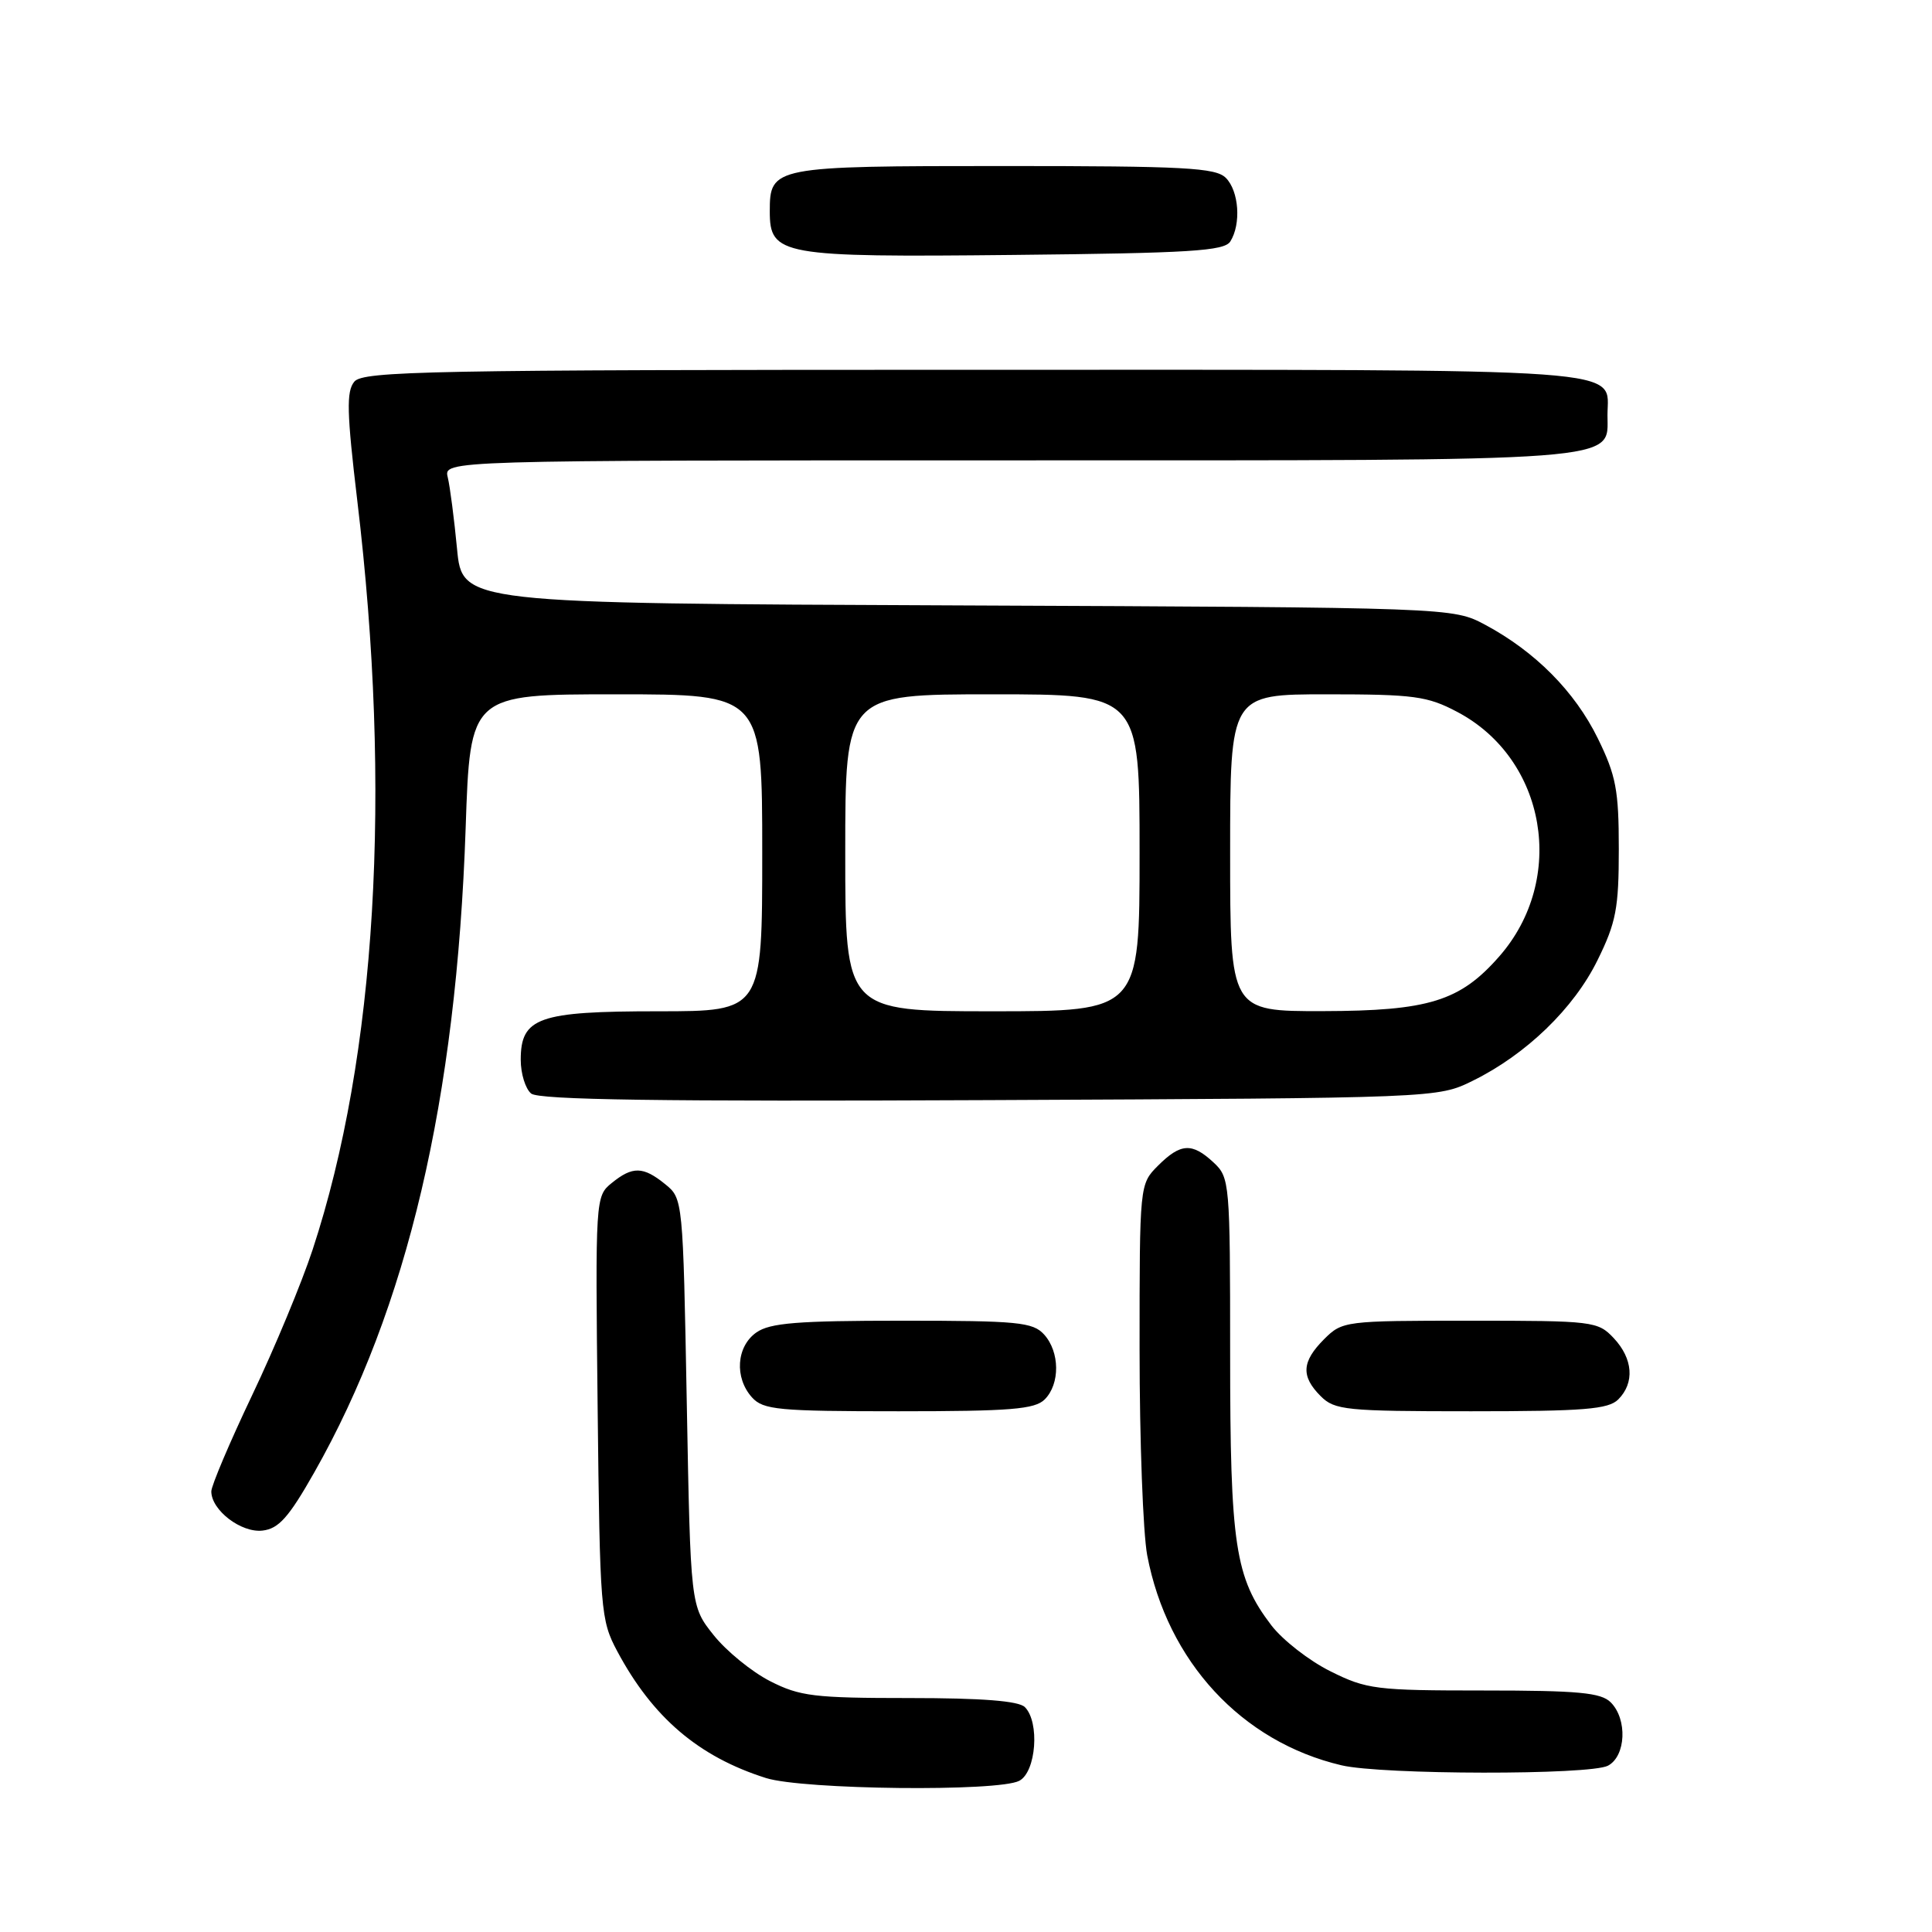 <?xml version="1.0" encoding="UTF-8" standalone="no"?>
<!DOCTYPE svg PUBLIC "-//W3C//DTD SVG 1.1//EN" "http://www.w3.org/Graphics/SVG/1.1/DTD/svg11.dtd" >
<svg xmlns="http://www.w3.org/2000/svg" xmlns:xlink="http://www.w3.org/1999/xlink" version="1.1" viewBox="0 0 256 256">
 <g >
 <path fill="currentColor"
d=" M 135.07 235.96 C 137.30 234.77 137.79 228.19 135.80 226.20 C 134.98 225.38 130.14 225.00 120.51 225.00 C 107.87 225.00 105.97 224.77 102.02 222.75 C 99.60 221.51 96.24 218.77 94.56 216.66 C 91.50 212.82 91.50 212.82 91.00 185.82 C 90.50 158.93 90.49 158.81 88.14 156.91 C 85.22 154.54 83.82 154.51 81.05 156.76 C 78.90 158.50 78.88 158.81 79.19 186.51 C 79.49 213.47 79.58 214.66 81.79 218.80 C 86.48 227.58 92.58 232.78 101.50 235.60 C 106.41 237.15 132.32 237.44 135.07 235.96 Z  M 213.07 233.96 C 215.45 232.69 215.66 227.80 213.43 225.57 C 212.14 224.28 209.14 224.00 196.62 224.00 C 182.30 224.00 181.09 223.85 176.28 221.45 C 173.46 220.05 169.94 217.30 168.45 215.35 C 163.65 209.05 163.00 204.78 163.00 179.38 C 163.00 156.70 162.94 156.02 160.81 154.04 C 157.96 151.38 156.44 151.47 153.45 154.45 C 151.00 156.91 151.00 156.91 151.00 178.82 C 151.00 190.87 151.46 203.14 152.01 206.08 C 154.69 220.16 164.52 230.80 177.75 233.91 C 183.10 235.18 210.73 235.22 213.07 233.96 Z  M 41.64 195.11 C 53.99 173.33 60.47 145.73 61.70 109.75 C 62.30 92.00 62.30 92.00 81.65 92.00 C 101.00 92.00 101.00 92.00 101.00 113.00 C 101.00 134.00 101.00 134.00 87.22 134.00 C 71.34 134.00 69.00 134.82 69.00 140.43 C 69.00 142.26 69.62 144.27 70.38 144.90 C 71.39 145.74 87.63 145.97 131.13 145.77 C 190.50 145.50 190.50 145.50 195.16 143.20 C 202.23 139.72 208.56 133.60 211.69 127.21 C 214.14 122.24 214.50 120.34 214.50 112.50 C 214.50 104.68 214.13 102.76 211.72 97.84 C 208.67 91.62 203.41 86.33 196.80 82.79 C 192.50 80.50 192.50 80.50 126.88 80.22 C 61.25 79.95 61.25 79.95 60.56 72.72 C 60.18 68.75 59.63 64.49 59.33 63.25 C 58.78 61.00 58.78 61.00 133.67 61.00 C 216.15 61.00 213.00 61.24 213.00 55.01 C 213.00 48.65 217.95 49.00 129.05 49.00 C 56.93 49.00 48.11 49.17 46.95 50.57 C 45.88 51.86 45.95 54.64 47.34 66.32 C 51.96 104.86 49.87 139.95 41.42 165.60 C 39.99 169.95 36.39 178.62 33.41 184.87 C 30.43 191.13 28.00 196.87 28.00 197.62 C 28.00 200.11 31.96 203.14 34.79 202.81 C 36.93 202.56 38.26 201.07 41.64 195.11 Z  M 138.43 185.43 C 140.48 183.38 140.44 179.14 138.35 176.83 C 136.86 175.19 134.89 175.00 119.57 175.00 C 105.69 175.00 102.02 175.29 100.22 176.56 C 97.57 178.42 97.29 182.56 99.65 185.17 C 101.14 186.81 103.13 187.00 119.08 187.00 C 133.91 187.00 137.12 186.74 138.43 185.43 Z  M 214.43 185.43 C 216.62 183.23 216.39 180.04 213.83 177.31 C 211.72 175.07 211.12 175.00 194.78 175.00 C 178.20 175.00 177.87 175.04 175.45 177.45 C 172.48 180.43 172.36 182.36 175.00 185.00 C 176.85 186.85 178.33 187.00 194.93 187.00 C 209.89 187.00 213.12 186.74 214.43 185.43 Z  M 163.02 32.00 C 164.48 29.69 164.17 25.32 162.43 23.57 C 161.08 22.22 156.99 22.00 133.00 22.00 C 102.40 22.00 102.00 22.08 102.00 28.01 C 102.00 33.84 103.45 34.10 134.29 33.78 C 157.69 33.54 162.22 33.26 163.02 32.00 Z  M 112.00 113.00 C 112.00 92.00 112.00 92.00 131.50 92.00 C 151.00 92.00 151.00 92.00 151.00 113.00 C 151.00 134.00 151.00 134.00 131.50 134.00 C 112.00 134.00 112.00 134.00 112.00 113.00 Z  M 163.00 113.00 C 163.00 92.00 163.00 92.00 175.84 92.00 C 187.36 92.00 189.14 92.24 193.09 94.33 C 204.91 100.56 207.64 116.50 198.65 126.74 C 193.45 132.67 189.30 133.95 175.25 133.98 C 163.00 134.00 163.00 134.00 163.00 113.00 Z "/>
</g>
</svg>